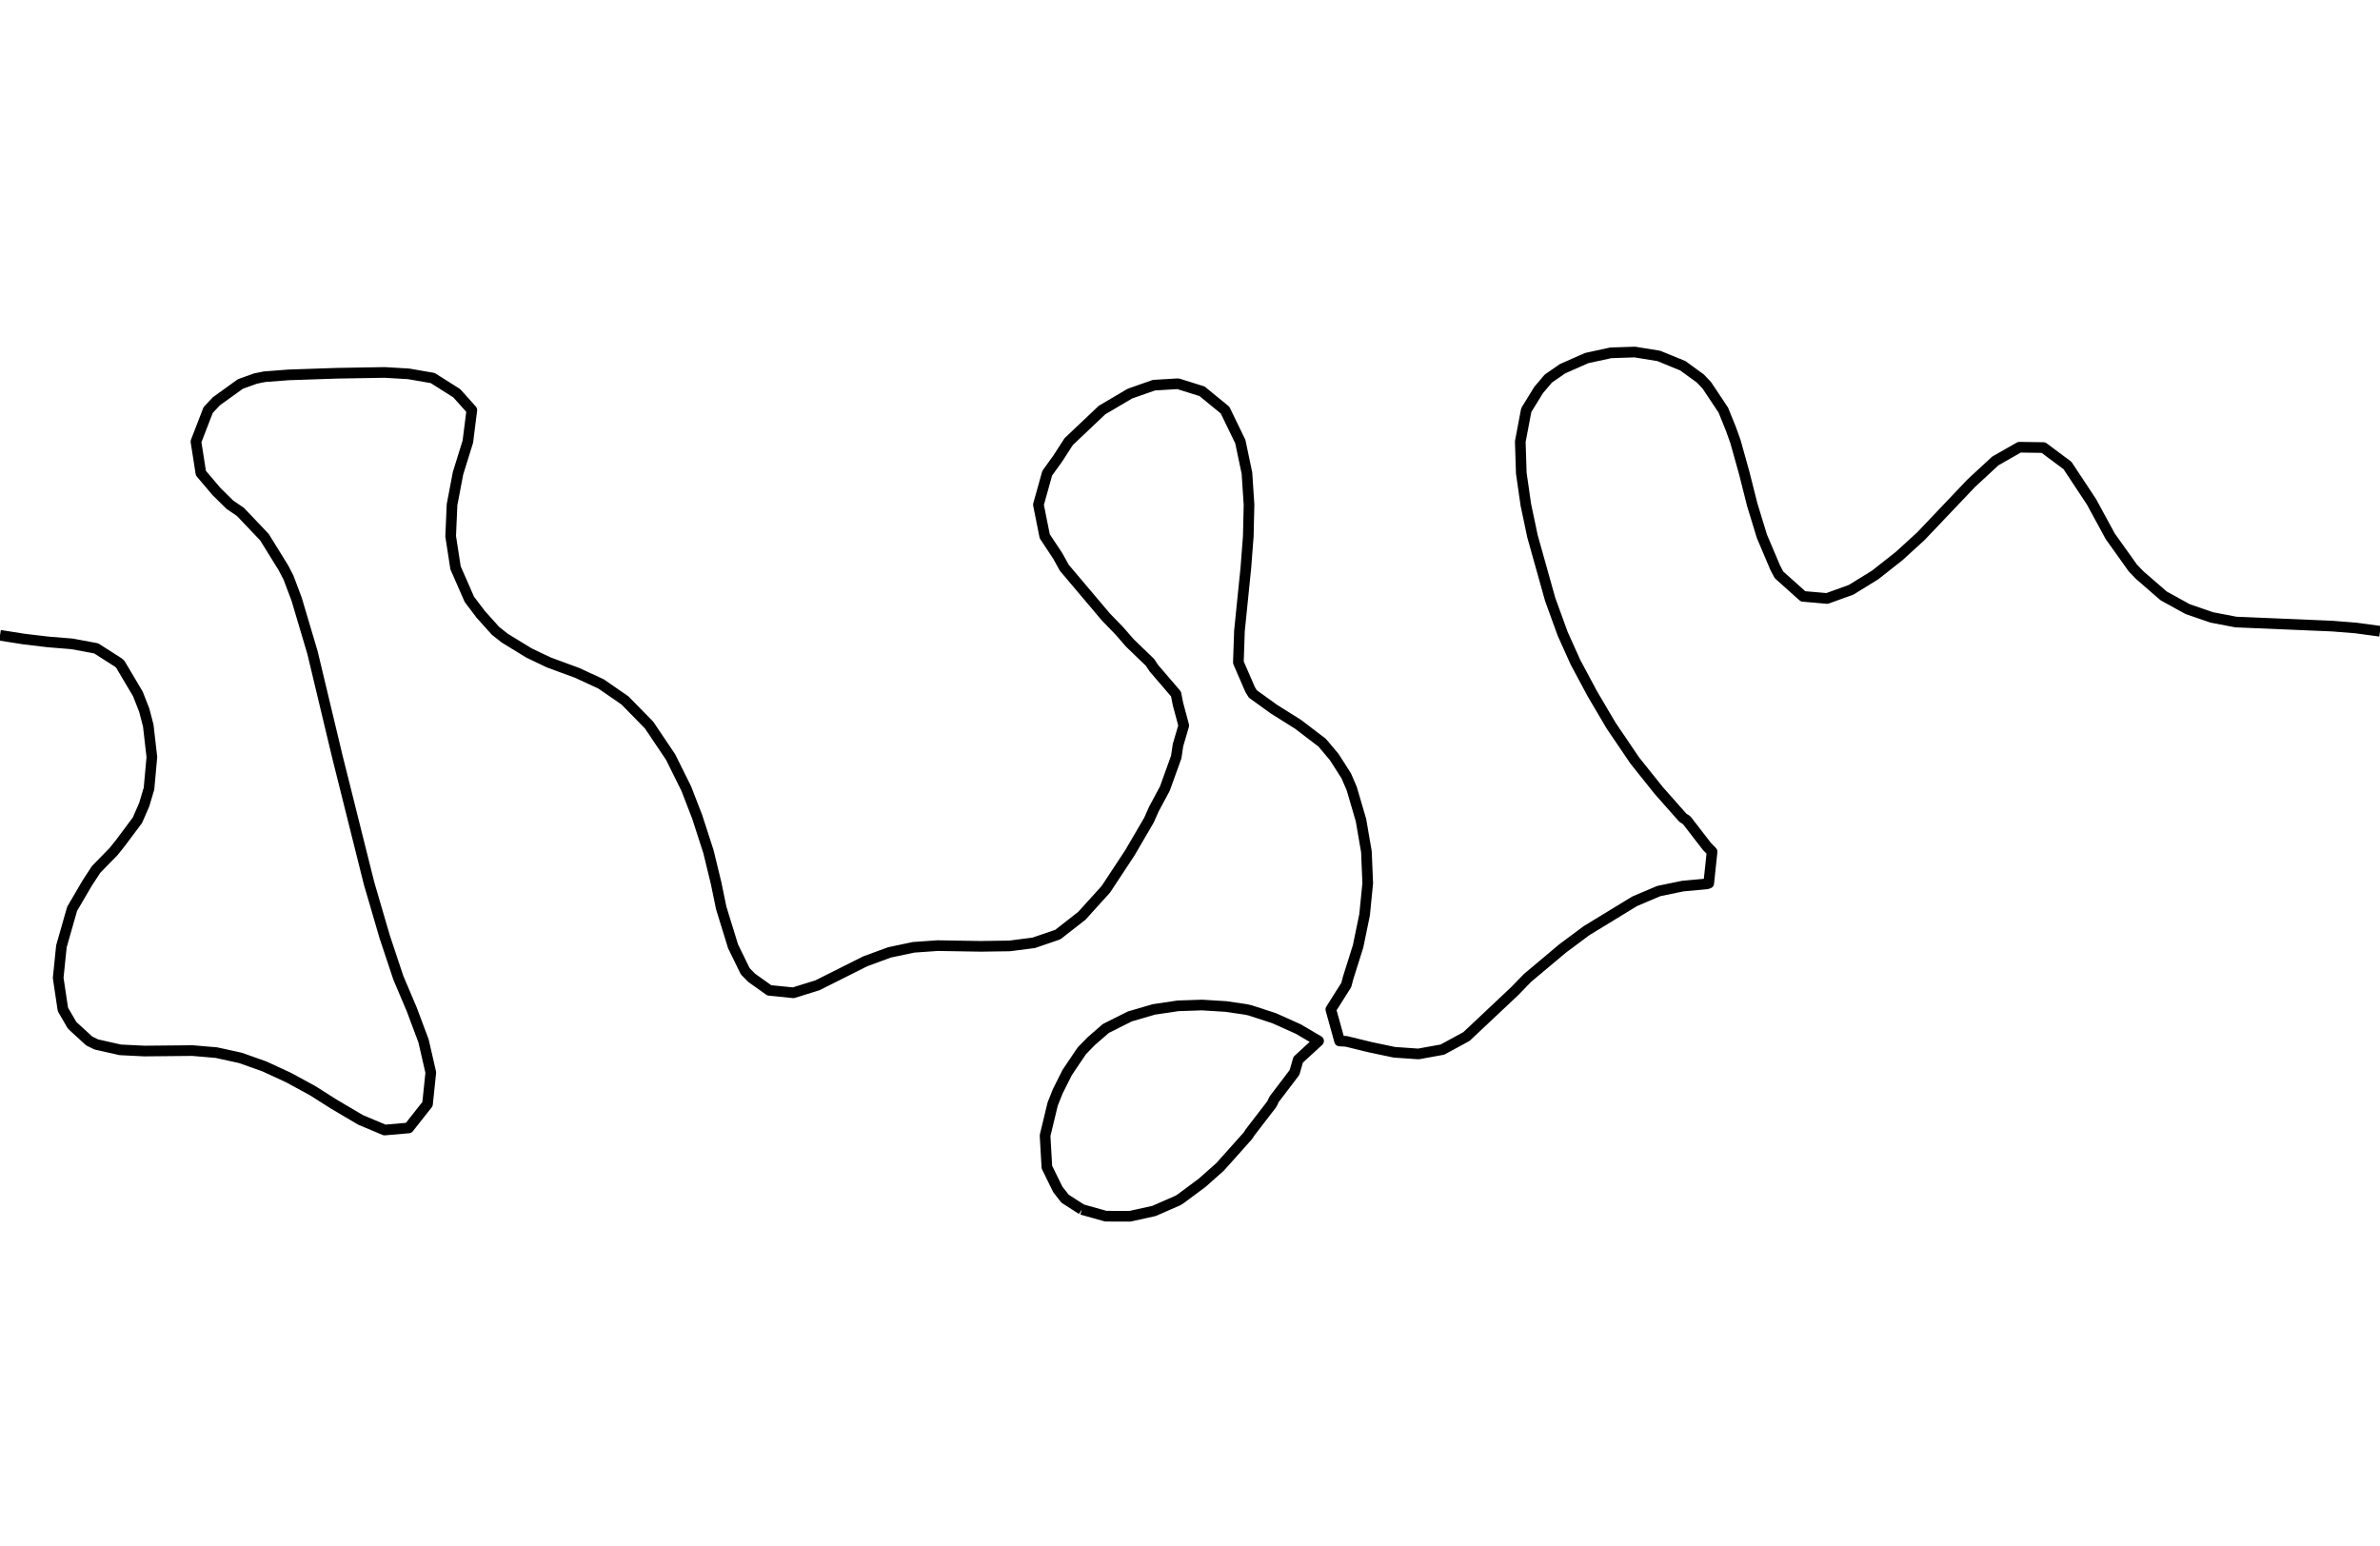 <?xml version="1.0" encoding="utf-8" standalone="no"?>
<!DOCTYPE svg PUBLIC "-//W3C//DTD SVG 1.1//EN"
  "http://www.w3.org/Graphics/SVG/1.1/DTD/svg11.dtd">
<svg xmlns:xlink="http://www.w3.org/1999/xlink" width="334.8pt" height="217.44pt" viewBox="0 0 334.8 217.44" xmlns="http://www.w3.org/2000/svg" version="1.1">
 <defs>
  <style type="text/css">*{stroke-linejoin: round; stroke-linecap: butt}</style>
 </defs>
 <g id="figure_1">
  <g id="patch_1">
   <path d="M 0 217.44 
L 334.8 217.44 
L 334.8 0 
L 0 0 
L 0 217.44 
z
" style="fill: none"/>
  </g>
  <g id="axes_1">
   <g id="PathCollection_1"/>
   <g id="PathCollection_2">
    <path d="M 334.8 88.804 
L 331.418 88.345 
L 328.036 88.076 
L 314.509 87.504 
L 311.127 86.854 
L 307.745 85.691 
L 304.364 83.827 
L 300.982 80.893 
L 300.013 79.876 
L 296.848 75.438 
L 294.218 70.598 
L 290.836 65.481 
L 287.455 62.963 
L 284.073 62.912 
L 280.691 64.841 
L 277.309 67.968 
L 270.208 75.438 
L 267.164 78.217 
L 263.782 80.883 
L 260.4 82.968 
L 257.018 84.191 
L 253.636 83.894 
L 250.255 80.867 
L 249.731 79.876 
L 247.849 75.438 
L 246.493 71.001 
L 245.371 66.563 
L 244.134 62.126 
L 243.491 60.334 
L 242.421 57.688 
L 240.109 54.216 
L 239.196 53.251 
L 236.727 51.452 
L 233.345 50.071 
L 229.964 49.522 
L 226.582 49.636 
L 223.2 50.373 
L 219.818 51.865 
L 217.811 53.251 
L 216.436 54.873 
L 214.703 57.688 
L 213.861 62.126 
L 214.004 66.563 
L 214.643 71.001 
L 215.577 75.438 
L 218.065 84.313 
L 219.818 89.147 
L 221.638 93.189 
L 224.015 97.626 
L 226.631 102.064 
L 229.964 106.982 
L 233.345 111.211 
L 236.727 115.034 
L 237.262 115.376 
L 240.109 119.064 
L 240.843 119.814 
L 240.371 124.251 
L 240.109 124.341 
L 236.727 124.653 
L 233.345 125.348 
L 229.964 126.783 
L 223.2 130.91 
L 219.818 133.425 
L 214.885 137.564 
L 213.055 139.448 
L 206.291 145.815 
L 202.909 147.653 
L 199.527 148.265 
L 196.145 148.031 
L 192.764 147.32 
L 189.382 146.494 
L 188.44 146.439 
L 187.211 142.002 
L 189.382 138.565 
L 189.647 137.564 
L 191.045 133.127 
L 191.96 128.689 
L 192.402 124.251 
L 192.217 119.814 
L 191.453 115.376 
L 190.152 110.939 
L 189.382 109.147 
L 187.692 106.501 
L 186 104.488 
L 182.618 101.904 
L 179.236 99.781 
L 176.243 97.626 
L 175.855 96.996 
L 174.205 93.189 
L 174.357 88.751 
L 175.258 79.876 
L 175.6 75.438 
L 175.702 71.001 
L 175.411 66.563 
L 174.48 62.126 
L 172.327 57.688 
L 169.091 55.041 
L 165.709 53.982 
L 162.327 54.185 
L 158.945 55.373 
L 155.02 57.688 
L 150.335 62.126 
L 148.8 64.506 
L 147.316 66.563 
L 146.077 71.001 
L 146.964 75.438 
L 148.8 78.213 
L 149.722 79.876 
L 155.564 86.79 
L 157.462 88.751 
L 158.945 90.452 
L 161.783 93.189 
L 162.327 94.011 
L 165.43 97.626 
L 165.709 99.039 
L 166.52 102.064 
L 165.709 104.832 
L 165.464 106.501 
L 163.863 110.939 
L 162.327 113.802 
L 161.626 115.376 
L 158.945 119.966 
L 155.564 125.098 
L 152.182 128.836 
L 148.8 131.476 
L 145.418 132.632 
L 142.036 133.069 
L 137.94 133.127 
L 131.891 133.027 
L 128.509 133.265 
L 125.127 133.98 
L 121.745 135.22 
L 114.982 138.613 
L 111.6 139.661 
L 108.218 139.322 
L 105.751 137.564 
L 104.836 136.635 
L 103.122 133.127 
L 101.455 127.724 
L 100.74 124.251 
L 99.662 119.814 
L 98.073 114.903 
L 96.54 110.939 
L 94.337 106.501 
L 91.309 102 
L 87.927 98.543 
L 84.545 96.208 
L 81.164 94.648 
L 77.198 93.189 
L 74.4 91.852 
L 71.018 89.78 
L 69.713 88.751 
L 67.636 86.439 
L 66.026 84.313 
L 64.081 79.876 
L 63.396 75.438 
L 63.589 71.001 
L 64.435 66.563 
L 65.814 62.126 
L 66.373 57.688 
L 64.255 55.321 
L 60.873 53.182 
L 57.491 52.594 
L 54.109 52.393 
L 47.345 52.508 
L 40.582 52.738 
L 37.2 52.998 
L 35.948 53.251 
L 33.818 54.015 
L 30.436 56.452 
L 29.28 57.688 
L 27.566 62.126 
L 28.261 66.563 
L 30.436 69.126 
L 32.335 71.001 
L 33.818 72.01 
L 37.2 75.565 
L 39.868 79.876 
L 40.582 81.251 
L 41.735 84.313 
L 43.964 91.822 
L 47.473 106.501 
L 51.914 124.251 
L 54.109 131.767 
L 56.04 137.564 
L 57.922 142.002 
L 59.583 146.439 
L 60.601 150.877 
L 60.14 155.314 
L 57.491 158.675 
L 54.109 158.969 
L 50.727 157.547 
L 46.947 155.314 
L 43.964 153.423 
L 40.582 151.585 
L 37.2 150.022 
L 33.818 148.82 
L 30.436 148.079 
L 27.055 147.792 
L 20.291 147.856 
L 16.909 147.688 
L 13.527 146.924 
L 12.547 146.439 
L 10.145 144.239 
L 8.848 142.002 
L 8.184 137.564 
L 8.639 133.127 
L 10.145 127.851 
L 12.253 124.251 
L 13.527 122.298 
L 15.958 119.814 
L 16.909 118.63 
L 19.339 115.376 
L 20.291 113.183 
L 20.96 110.939 
L 21.364 106.501 
L 20.855 102.064 
L 20.291 99.904 
L 19.399 97.626 
L 16.909 93.423 
L 16.63 93.189 
L 13.527 91.209 
L 10.145 90.579 
L 6.764 90.303 
L 3.382 89.902 
L 0 89.37 
L 0 89.37 
" clip-path="url(#pab1ed599d0)" style="fill: none; stroke: #000000; stroke-width: 1.5"/>
    <path d="M 152.182 170.144 
L 149.822 168.627 
L 148.8 167.314 
L 147.268 164.189 
L 147.011 159.752 
L 148.082 155.314 
L 148.8 153.513 
L 150.124 150.877 
L 152.182 147.821 
L 153.537 146.439 
L 155.564 144.679 
L 158.945 142.985 
L 162.319 142.002 
L 162.327 141.999 
L 165.709 141.496 
L 169.091 141.384 
L 172.473 141.593 
L 175.254 142.002 
L 175.855 142.134 
L 179.236 143.238 
L 182.618 144.755 
L 185.489 146.439 
L 182.618 149.076 
L 182.099 150.877 
L 179.236 154.639 
L 178.914 155.314 
L 175.855 159.293 
L 175.561 159.752 
L 172.473 163.217 
L 171.593 164.189 
L 169.091 166.406 
L 166.1 168.627 
L 165.709 168.878 
L 162.327 170.355 
L 158.945 171.101 
L 155.564 171.089 
L 152.182 170.144 
" clip-path="url(#pab1ed599d0)" style="fill: none; stroke: #000000; stroke-width: 1.5"/>
   </g>
   <g id="PathCollection_3"/>
  </g>
 </g>
 <defs>
  <clipPath id="pab1ed599d0">
   <rect x="0" y="-0" width="334.8" height="217.44"/>
  </clipPath>
 </defs>
</svg>
